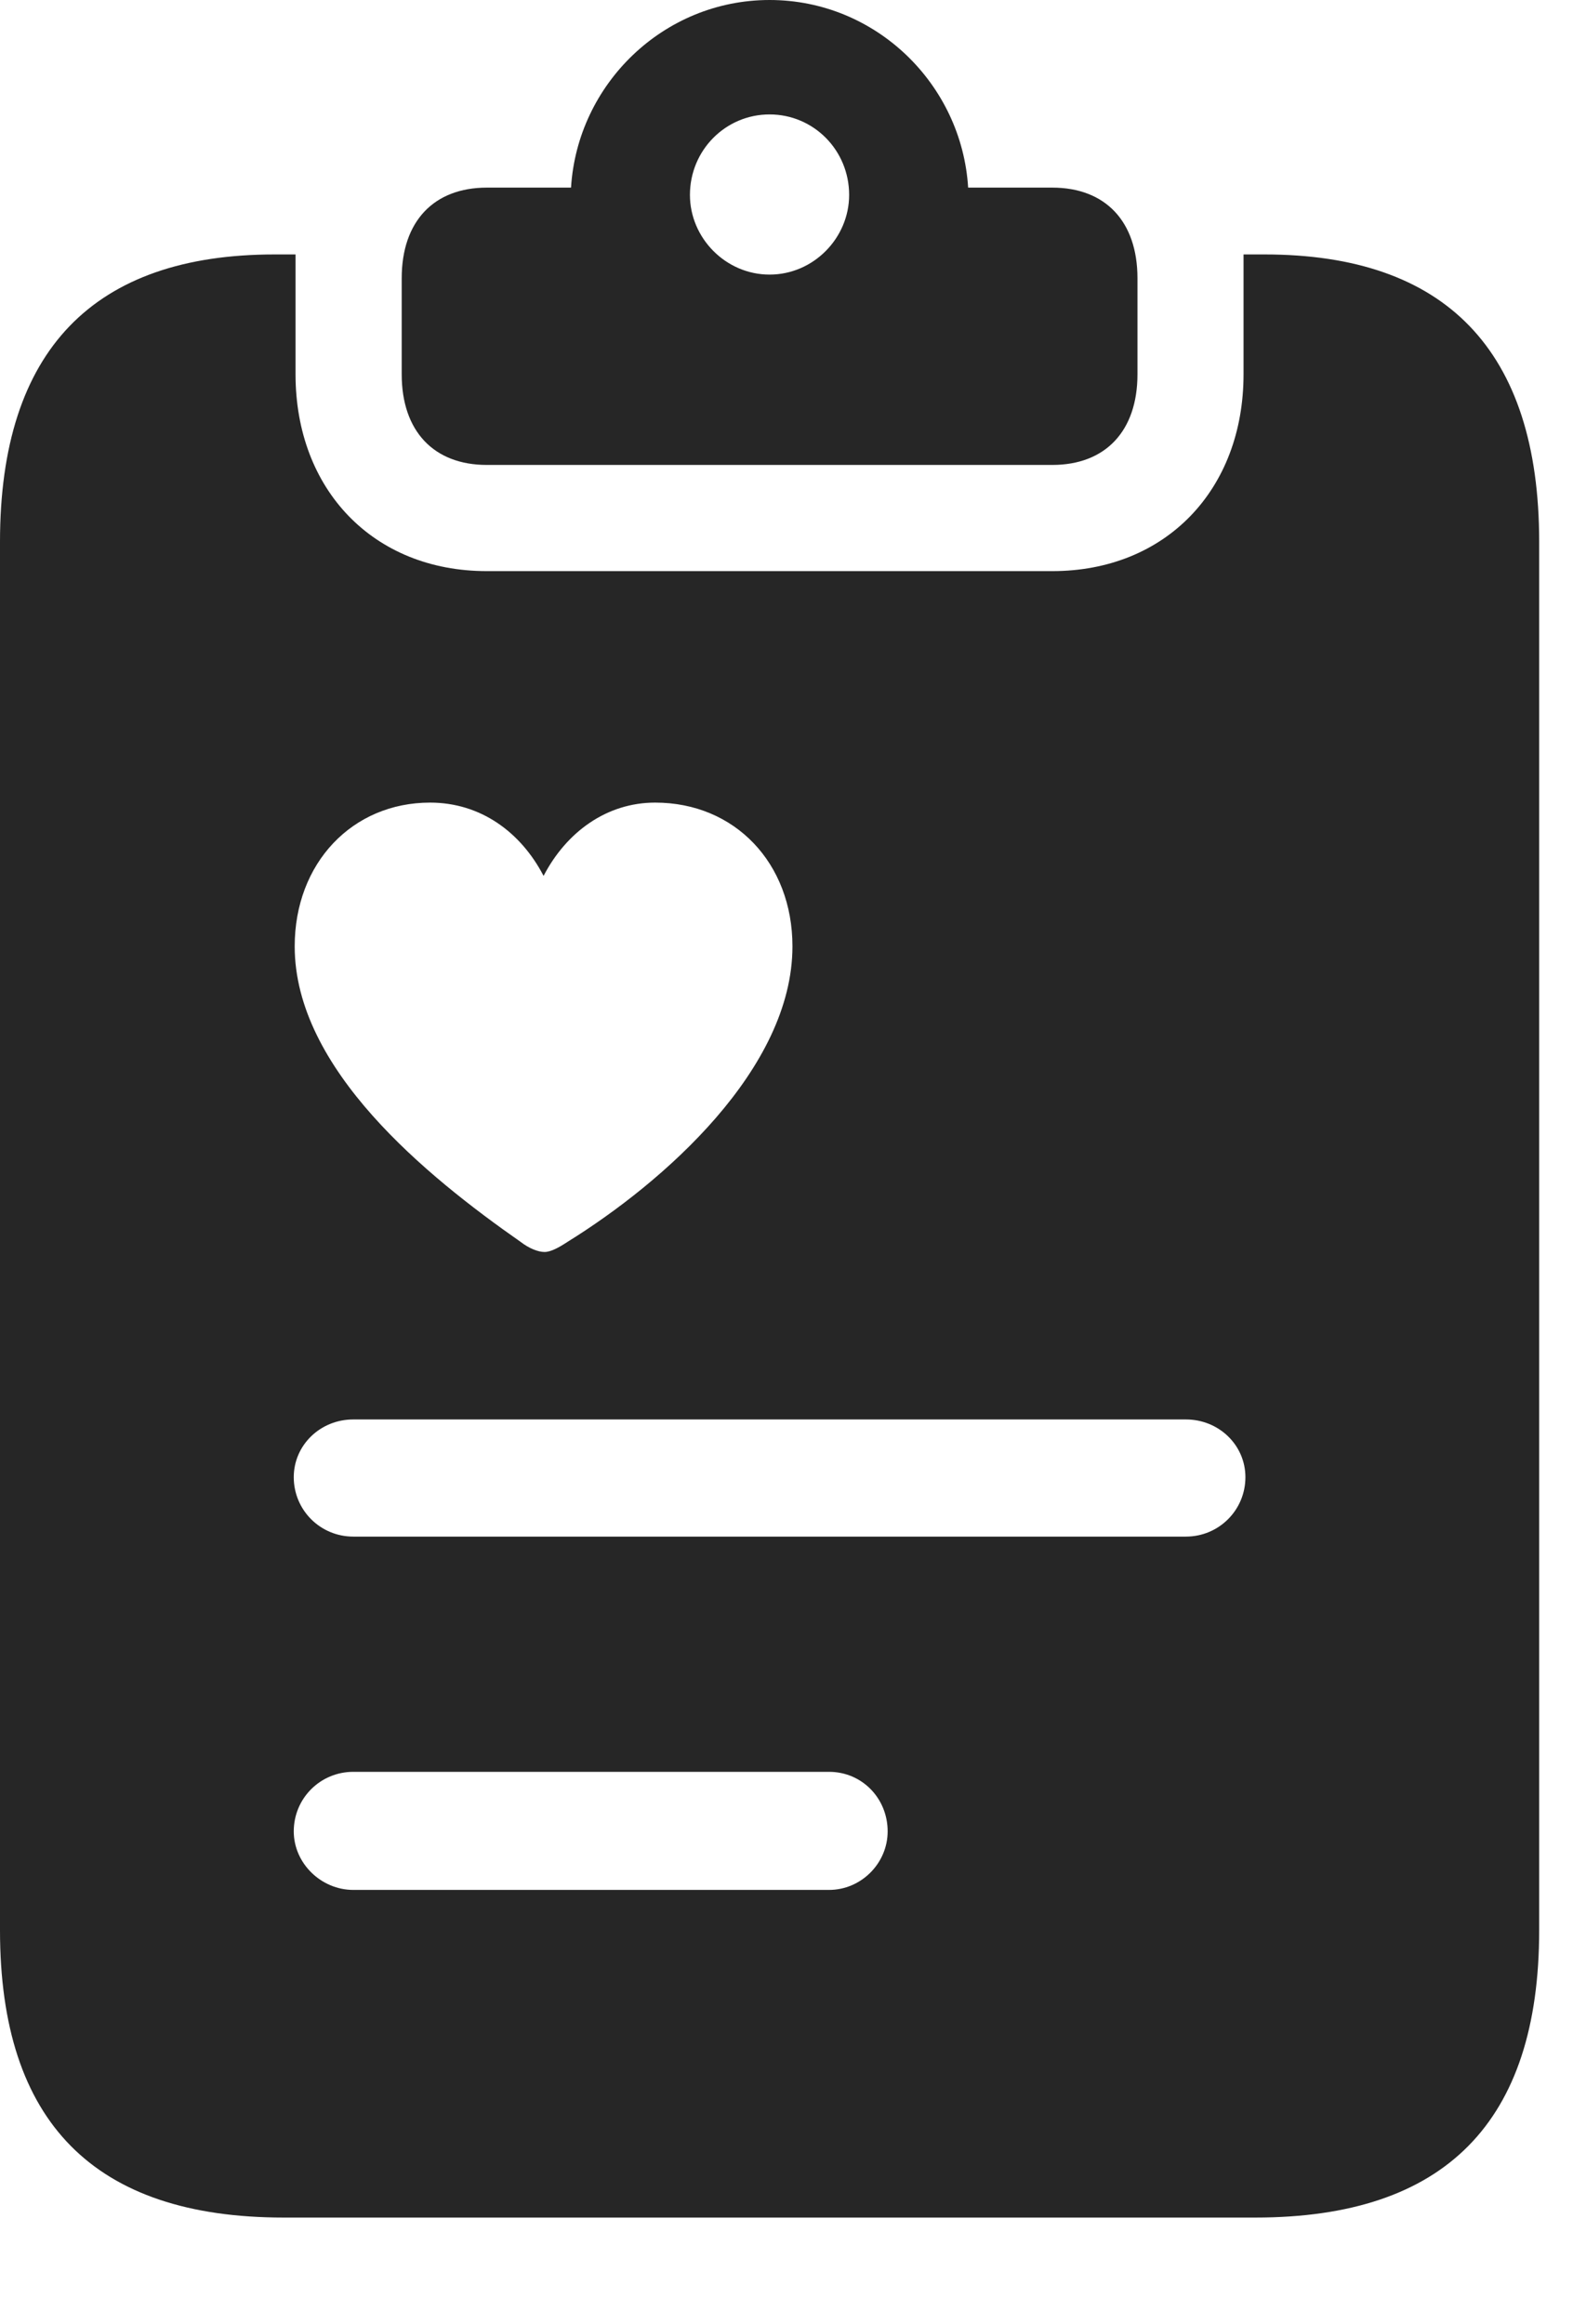 <?xml version="1.0" encoding="UTF-8"?>
<!--Generator: Apple Native CoreSVG 341-->
<!DOCTYPE svg
PUBLIC "-//W3C//DTD SVG 1.1//EN"
       "http://www.w3.org/Graphics/SVG/1.1/DTD/svg11.dtd">
<svg version="1.1" xmlns="http://www.w3.org/2000/svg" xmlns:xlink="http://www.w3.org/1999/xlink" viewBox="0 0 16.787 24.795">
 <g>
  <rect height="24.795" opacity="0" width="16.787" x="0" y="0"/>
  <path d="M3.154 2.842L3.154 3.994C3.154 5.225 3.984 6.094 5.195 6.094L11.23 6.094C12.441 6.094 13.271 5.225 13.271 3.994L13.271 2.842C13.271 2.803 13.271 2.754 13.271 2.715L13.496 2.715C15.42 2.715 16.426 3.73 16.426 5.781L16.426 20.596C16.426 22.646 15.42 23.662 13.398 23.662L3.027 23.662C1.006 23.662 0 22.646 0 20.596L0 5.781C0 3.73 1.006 2.715 2.93 2.715L3.154 2.715C3.154 2.754 3.154 2.803 3.154 2.842ZM3.77 18.906C3.418 18.906 3.135 19.189 3.135 19.541C3.135 19.883 3.428 20.166 3.77 20.166L8.848 20.166C9.189 20.166 9.473 19.883 9.473 19.541C9.473 19.189 9.199 18.906 8.848 18.906ZM3.77 15.146C3.418 15.146 3.135 15.42 3.135 15.762C3.135 16.113 3.418 16.396 3.77 16.396L12.656 16.396C13.008 16.396 13.291 16.113 13.291 15.762C13.291 15.42 13.008 15.146 12.656 15.146ZM5.801 9.346C5.557 8.877 5.127 8.564 4.59 8.564C3.76 8.564 3.145 9.209 3.145 10.098C3.145 11.406 4.551 12.549 5.557 13.252C5.645 13.32 5.742 13.359 5.811 13.359C5.879 13.359 5.967 13.31 6.055 13.252C7.08 12.617 8.457 11.406 8.457 10.098C8.457 9.209 7.842 8.564 6.992 8.564C6.475 8.564 6.045 8.877 5.801 9.346ZM10.332 2.002L11.23 2.002C11.797 2.002 12.139 2.363 12.139 2.969L12.139 3.994C12.139 4.6 11.797 4.961 11.23 4.961L5.195 4.961C4.629 4.961 4.287 4.6 4.287 3.994L4.287 2.969C4.287 2.363 4.629 2.002 5.195 2.002L6.094 2.002C6.162 0.898 7.08 0 8.213 0C9.346 0 10.264 0.898 10.332 2.002ZM7.363 2.08C7.363 2.539 7.744 2.93 8.213 2.93C8.682 2.93 9.062 2.539 9.062 2.08C9.062 1.602 8.682 1.221 8.213 1.221C7.744 1.221 7.363 1.602 7.363 2.08Z" fill="black" fill-opacity="0.85"/>
 </g>
</svg>
